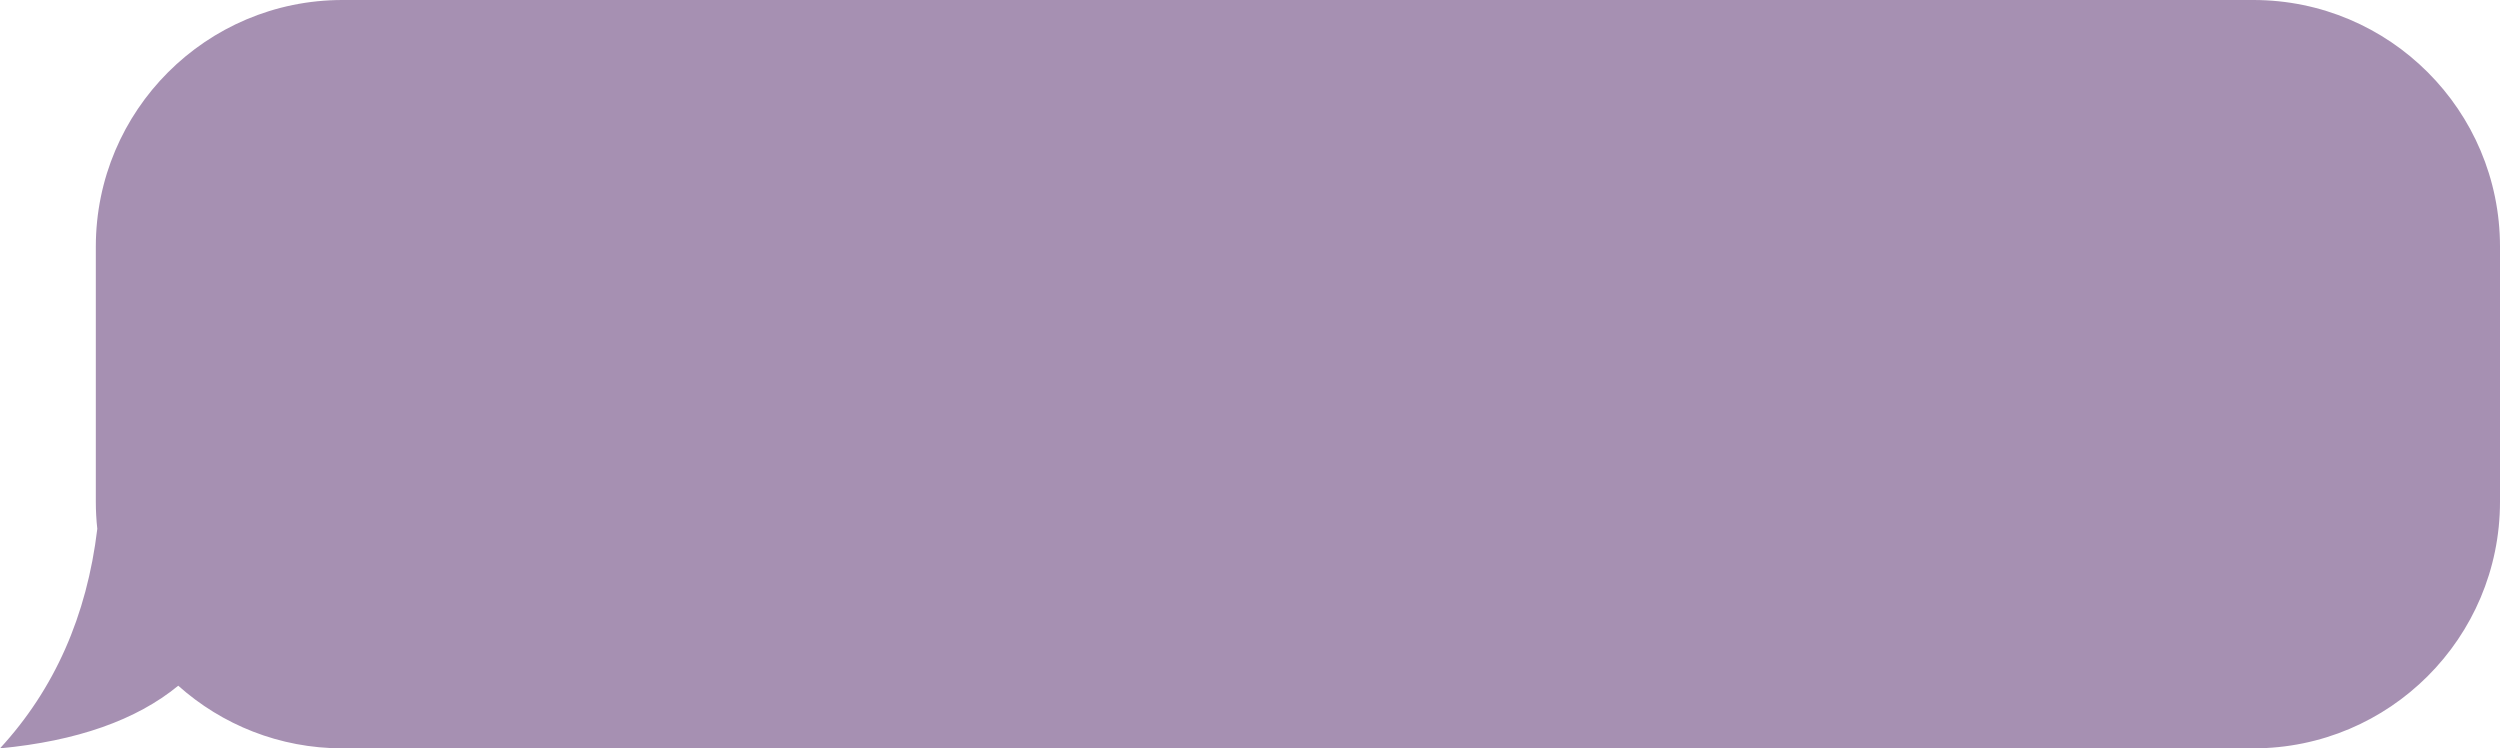 <svg xmlns="http://www.w3.org/2000/svg" xmlns:xlink="http://www.w3.org/1999/xlink" width="304" height="91" viewBox="0 0 304 91">
    <defs>
        <path id="5fy71quj8a" d="M0 0H319V118H0z"/>
    </defs>
    <g fill="none" fill-rule="evenodd">
        <g>
            <g>
                <g transform="translate(-253 -817) translate(247 808)">
                    <mask id="6lcyabsarb" fill="#fff">
                        <use xlink:href="#5fy71quj8a"/>
                    </mask>
                    <path fill="#A690B2" d="M268.348 9c16.569 0 30 13.431 30 30v31c0 1.117-.06 2.22-.18 3.305C299.441 83.917 303.385 92.815 310 100c-9.344-.89-16.569-3.43-21.675-7.618C283.02 97.12 276.02 100 268.348 100H36C19.431 100 6 86.569 6 70V39C6 22.431 19.431 9 36 9h232.348z" mask="url(#6lcyabsarb)" transform="matrix(-1 0 0 1 316 0)"/>
                </g>
            </g>
        </g>
    </g>
</svg>
